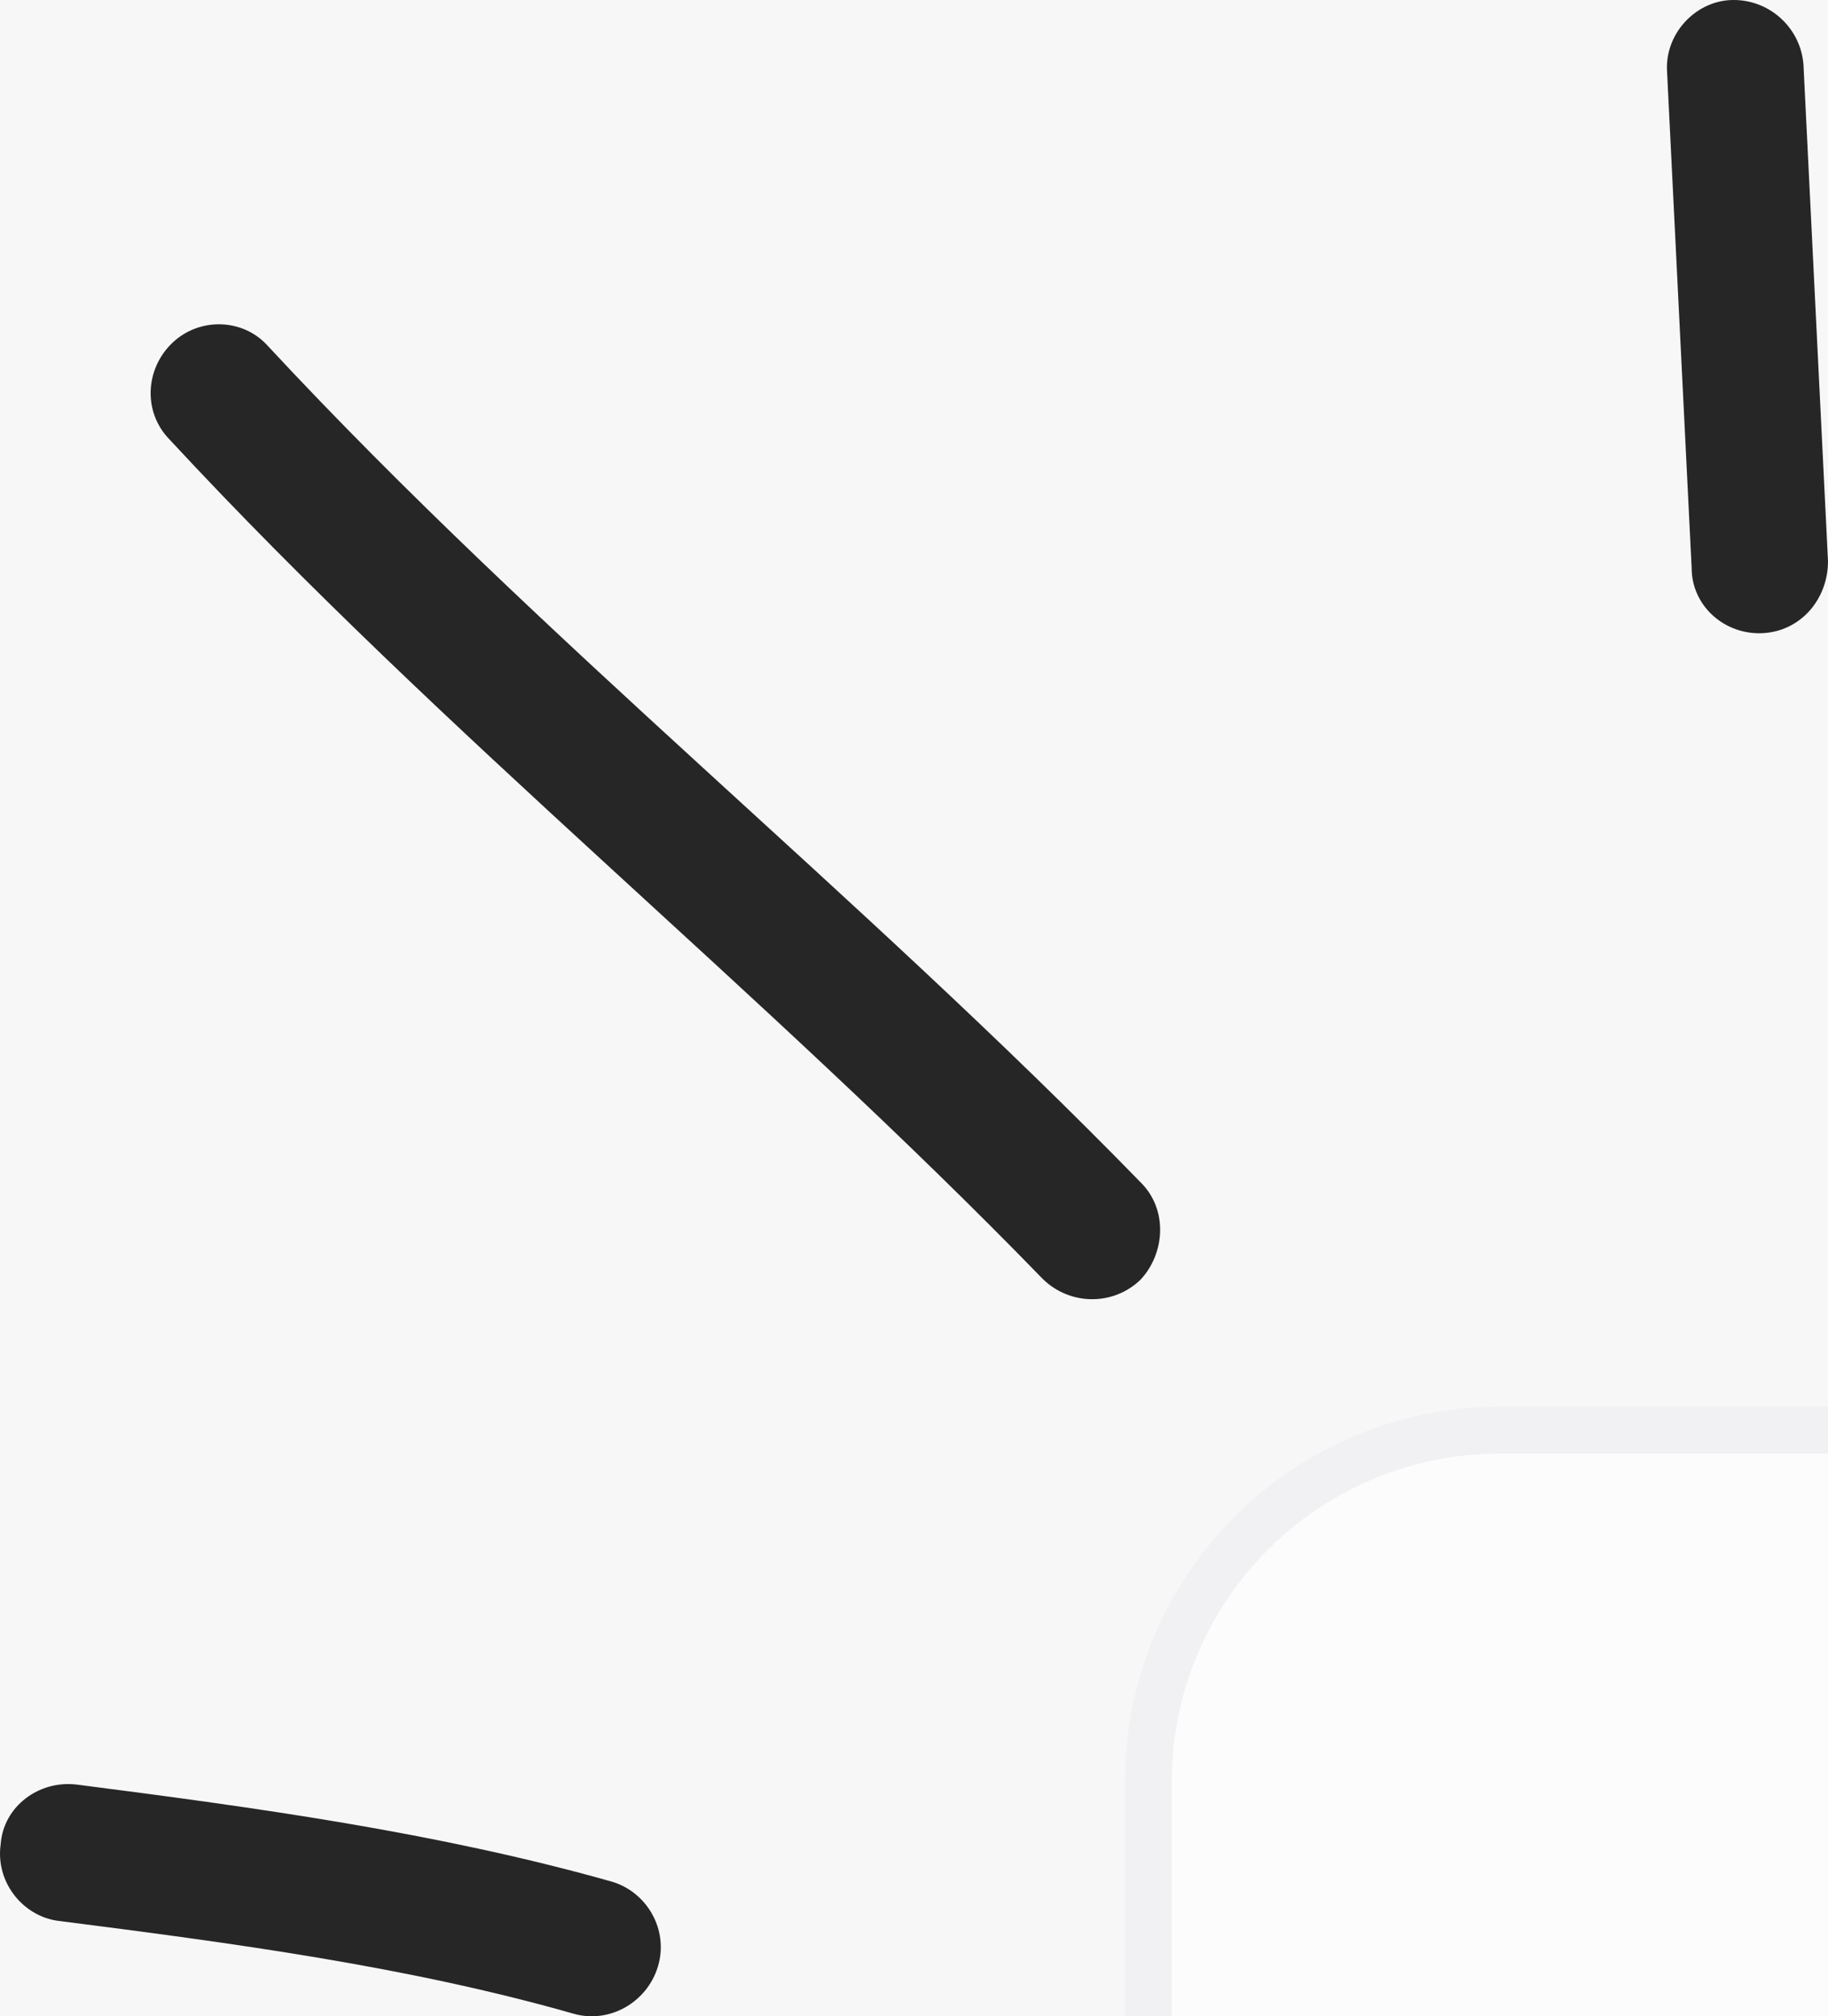 <svg width="39" height="43" viewBox="0 0 39 43" fill="none" xmlns="http://www.w3.org/2000/svg">
<rect width="39" height="43" fill="#F5F5F5"/>
<g id="Home Page - Laptop">
<rect width="1440" height="7127" transform="translate(-375 -192)" fill="#F7F7F8"/>
<g id="Hero Section">
<g id="Container">
<g id="Sub Container">
<rect x="24.5" y="30.5" width="642" height="77" rx="7.5" fill="#FCFCFD"/>
<rect x="24.5" y="30.5" width="642" height="77" rx="7.5" stroke="#F1F1F3"/>
<g id="Abstract Line">
<path id="Vector" fill-rule="evenodd" clip-rule="evenodd" d="M13.049 40.127C9.325 39.076 5.426 38.545 1.644 38.059C0.829 37.957 0.073 38.526 0.015 39.327C-0.102 40.129 0.481 40.862 1.237 40.964C4.903 41.431 8.685 41.932 12.234 42.944C12.99 43.164 13.805 42.712 14.038 41.934C14.271 41.157 13.805 40.348 13.049 40.127Z" fill="#262626"/>
<path id="Vector_2" fill-rule="evenodd" clip-rule="evenodd" d="M24.337 25.217C18.343 19.062 11.594 13.7 5.717 7.38C5.193 6.79 4.262 6.758 3.68 7.309C3.098 7.861 3.041 8.788 3.622 9.378C9.499 15.716 16.249 21.097 22.242 27.27C22.824 27.846 23.755 27.854 24.337 27.287C24.86 26.721 24.918 25.793 24.337 25.217Z" fill="#262626"/>
<path id="Vector_3" fill-rule="evenodd" clip-rule="evenodd" d="M35.567 1.543C35.742 5.066 35.916 8.589 36.091 12.112C36.091 12.919 36.789 13.542 37.604 13.503C38.419 13.463 39 12.776 39 11.969C38.825 8.44 38.651 4.912 38.477 1.384C38.419 0.577 37.72 -0.042 36.906 0.002C36.149 0.046 35.509 0.737 35.567 1.543Z" fill="#262626"/>
</g>
</g>
</g>
</g>
</g>
</svg>

